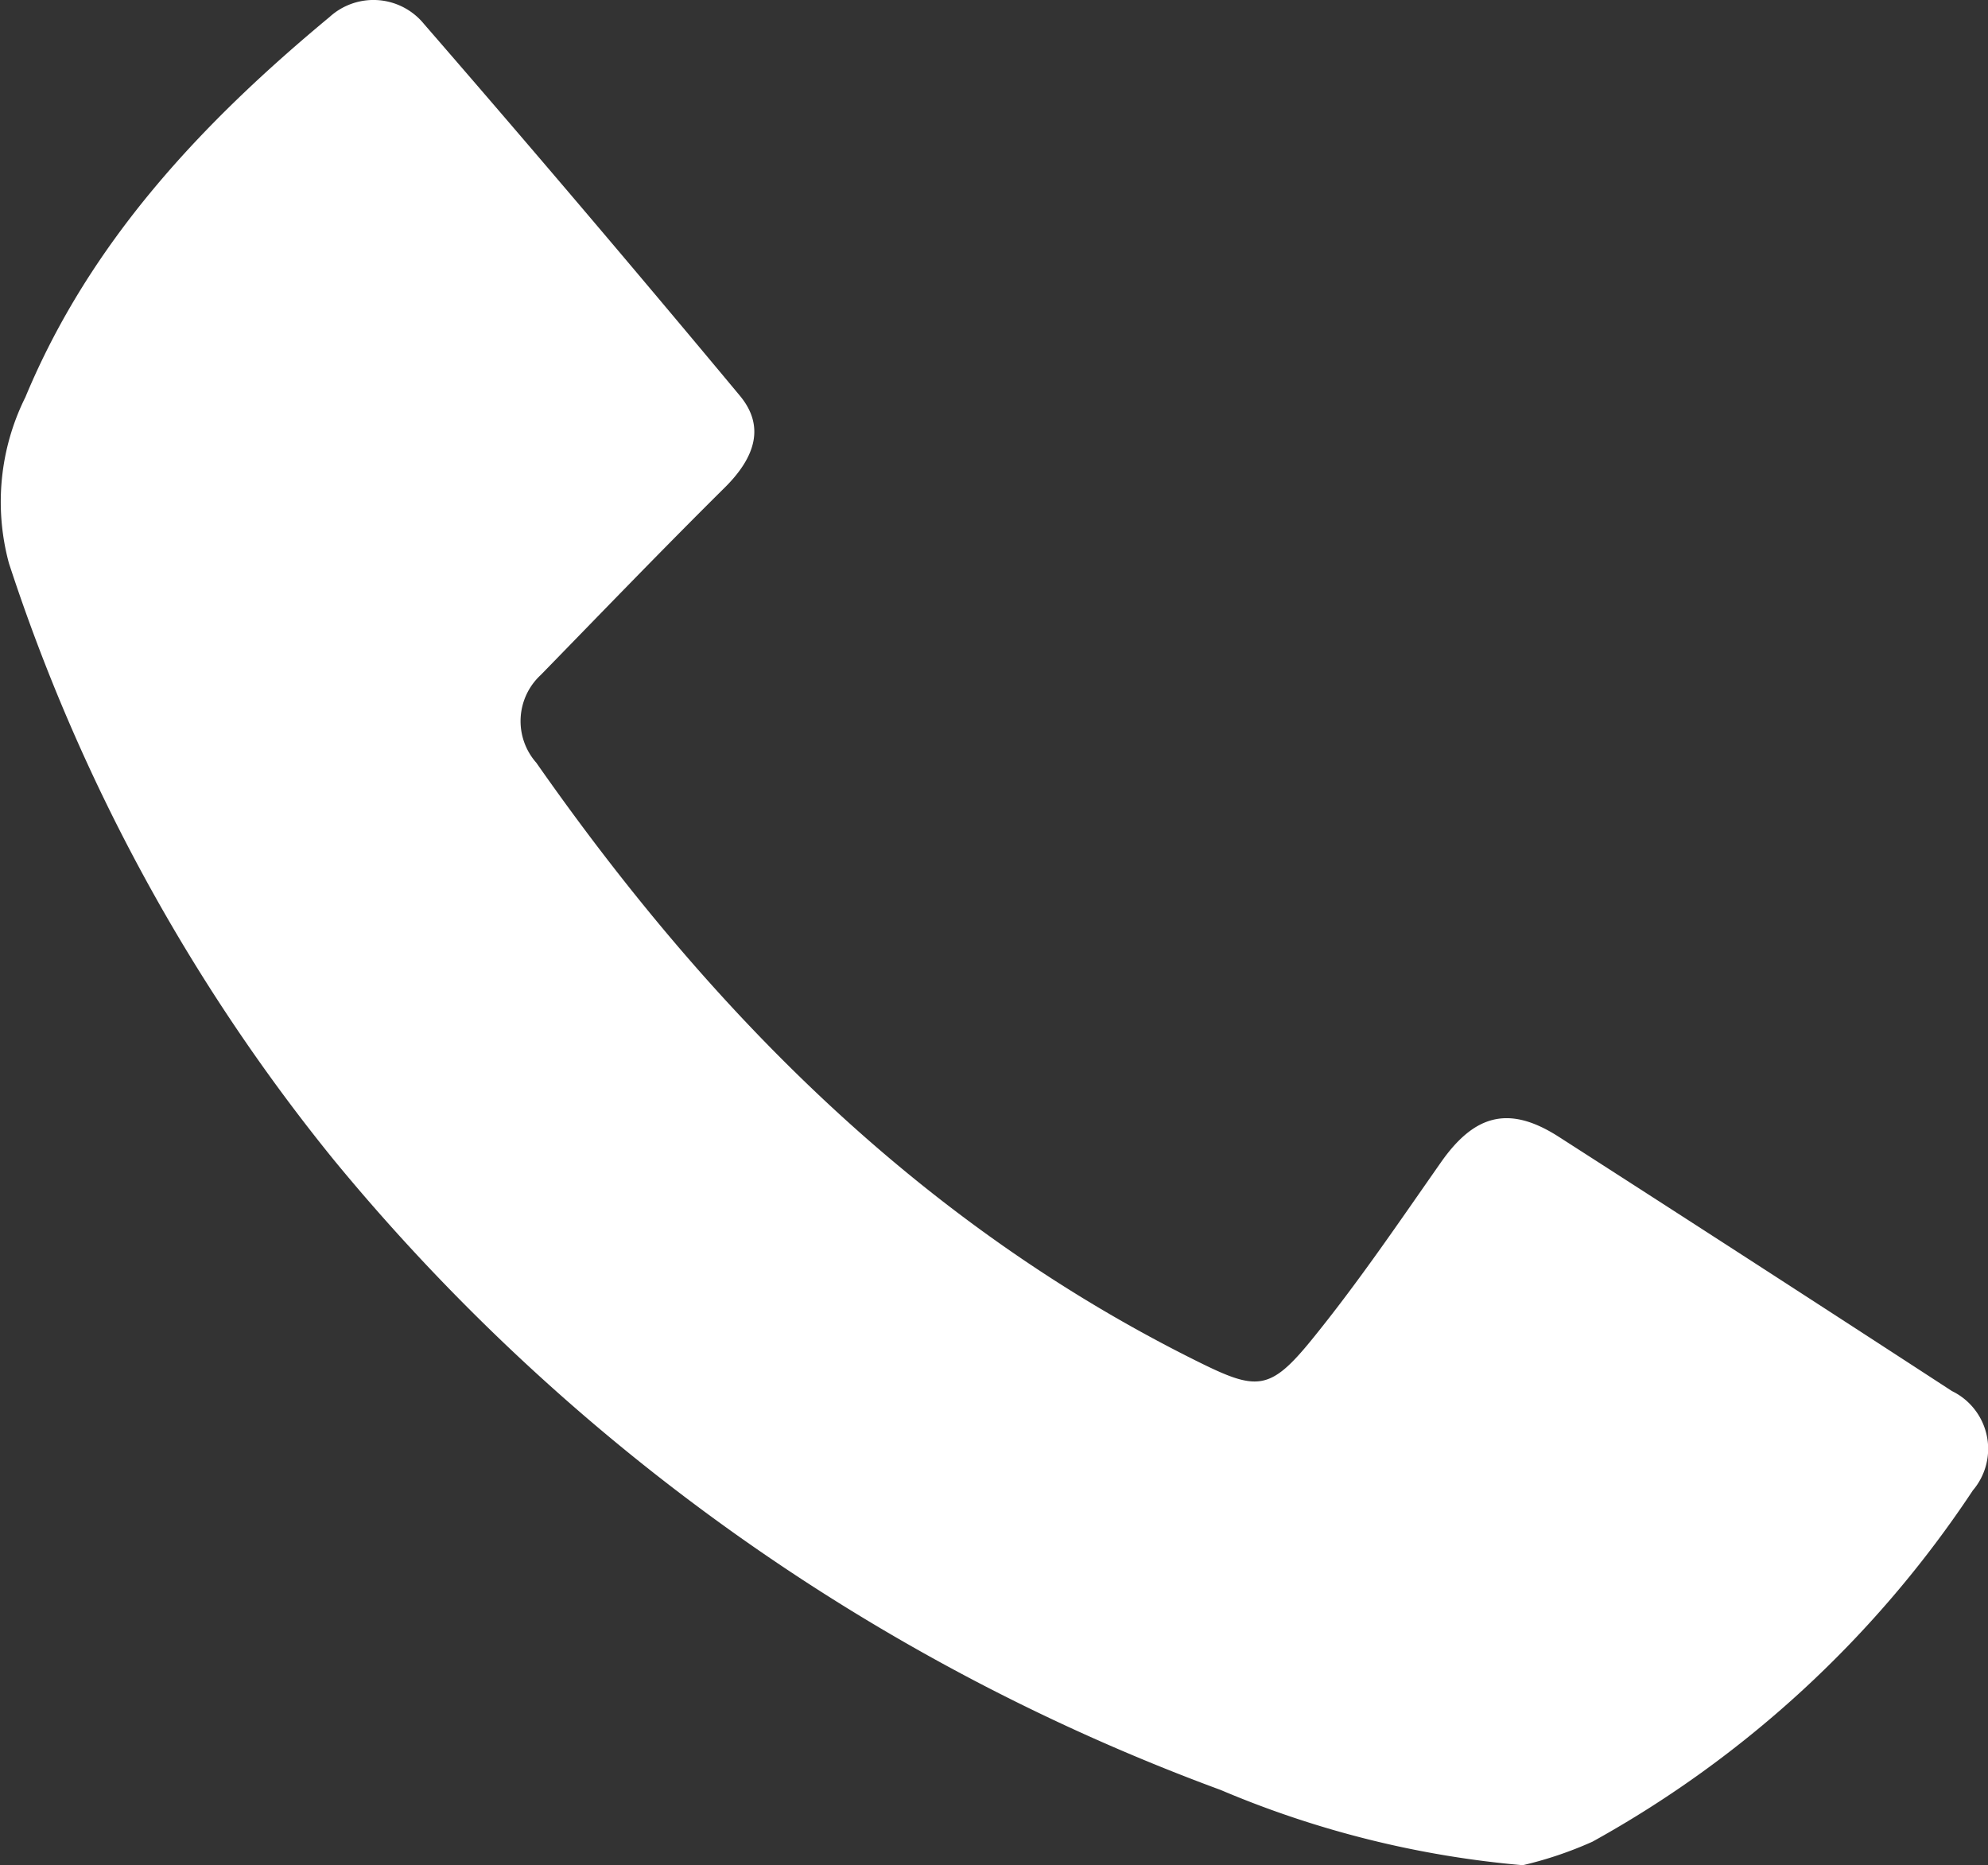 <svg id="Group_1151" data-name="Group 1151" xmlns="http://www.w3.org/2000/svg" xmlns:xlink="http://www.w3.org/1999/xlink" width="53.774" height="50.446" viewBox="0 0 53.774 50.446">
  <rect x="0" y="0" width="53.774" height="50.446" fill="#333333" stroke="none"/>
  <defs>
    <clipPath id="clip-path">
      <rect id="Rectangle_895" data-name="Rectangle 895" width="53.774" height="50.446" fill="#fff"/>
    </clipPath>
  </defs>
  <g id="Group_1151-2" data-name="Group 1151" clip-path="url(#clip-path)">
    <path id="Path_1165" data-name="Path 1165" d="M41.194,50.446a26.846,26.846,0,0,1-8.175-2.035A56.242,56.242,0,0,1,9.054,31.4,50.45,50.45,0,0,1,.242,15.234a6.352,6.352,0,0,1,.445-4.493C2.438,6.531,5.468,3.317,8.914.46a1.763,1.763,0,0,1,2.555.189Q15.792,5.63,20.011,10.7c.682.818.43,1.654-.4,2.48-1.684,1.668-3.328,3.377-4.983,5.074a1.7,1.7,0,0,0-.122,2.374c4.733,6.763,10.407,12.488,17.9,16.2,1.577.782,1.937.8,3.056-.571,1.254-1.538,2.372-3.19,3.512-4.818.914-1.305,1.849-1.553,3.189-.694Q47.49,34.166,52.8,37.623a1.735,1.735,0,0,1,.564,2.686,29.426,29.426,0,0,1-10.288,9.5,10.318,10.318,0,0,1-1.879.635" transform="translate(0 0)" fill="#fff"/>
  </g>
</svg>
